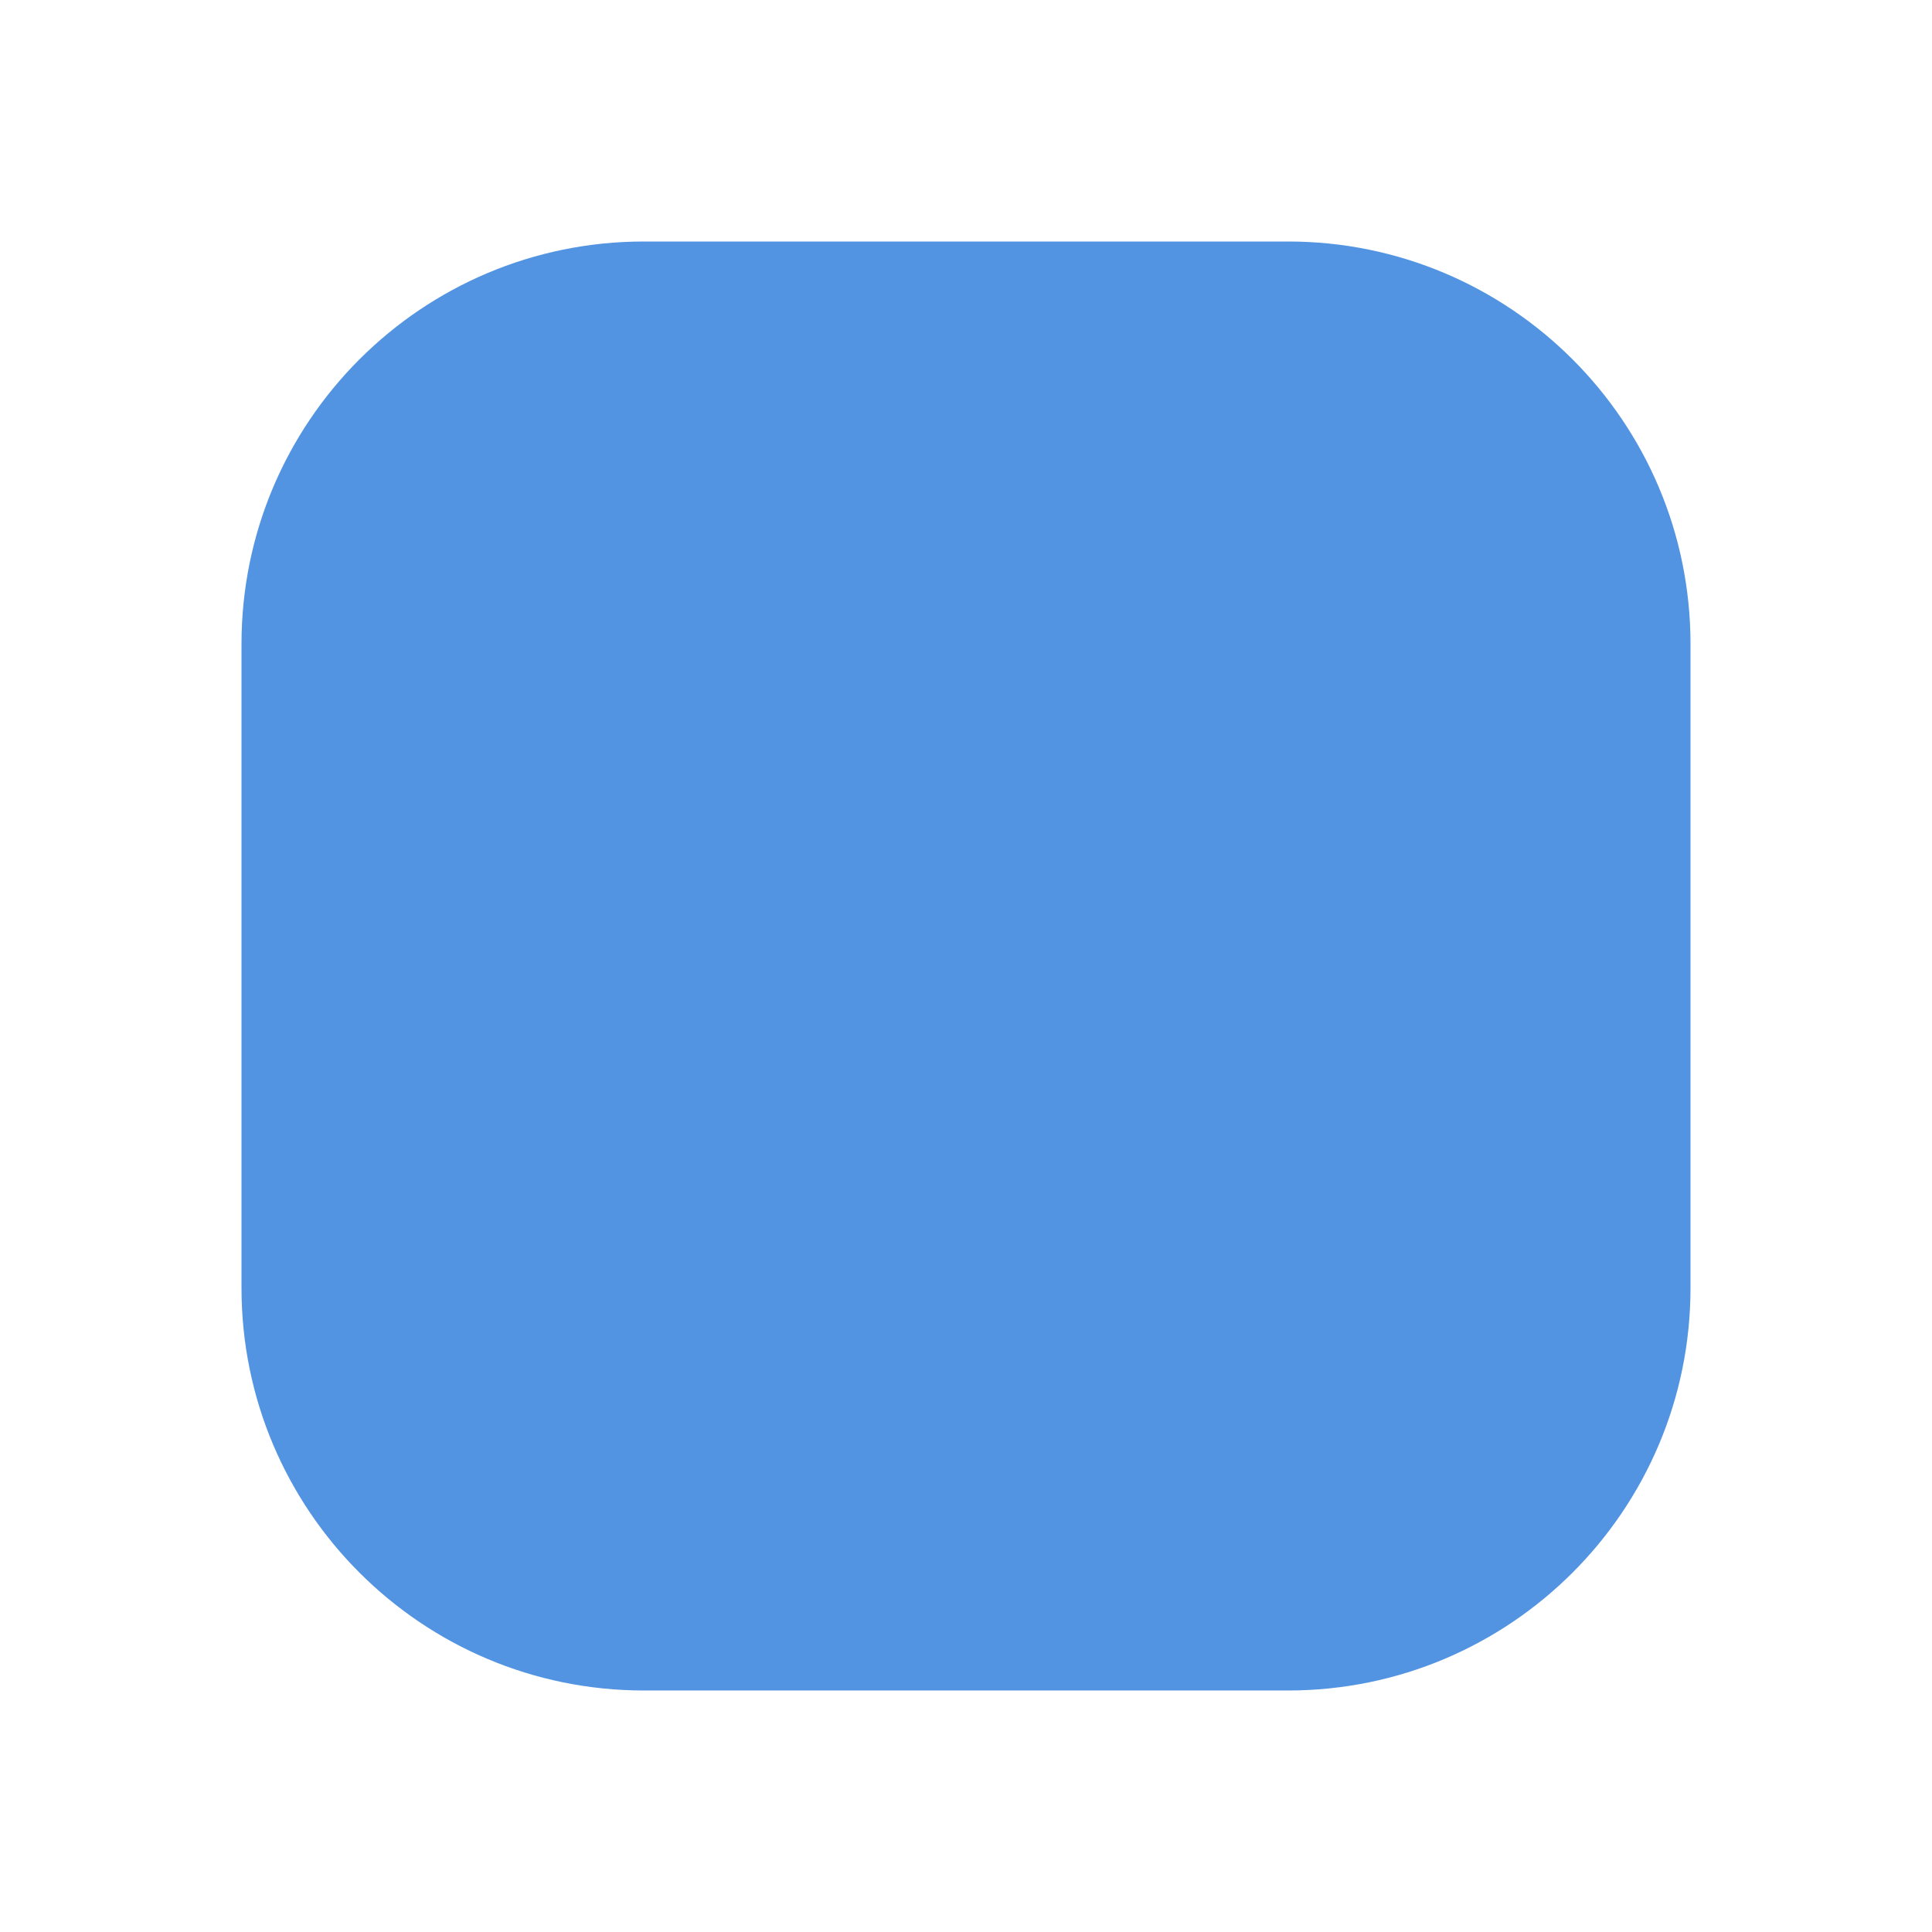 <?xml version="1.0" encoding="UTF-8" standalone="no"?>
<svg
   xmlns:dc="http://purl.org/dc/elements/1.1/"
   xmlns:cc="http://creativecommons.org/ns#"
   xmlns:rdf="http://www.w3.org/1999/02/22-rdf-syntax-ns#"
   xmlns:svg="http://www.w3.org/2000/svg"
   xmlns="http://www.w3.org/2000/svg"
   xmlns:sodipodi="http://sodipodi.sourceforge.net/DTD/sodipodi-0.dtd"
   xmlns:inkscape="http://www.inkscape.org/namespaces/inkscape"
   height="24"
   viewBox="0 0 24 24"
   width="24"
   version="1.1"
   id="svg4"
   sodipodi:docname="tool-roundedrect.svg"
   inkscape:version="1.0.2 (e86c870879, 2021-01-15)">
  <defs
     id="defs8" />
  <sodipodi:namedview
     pagecolor="#ffffff"
     bordercolor="#666666"
     borderopacity="1"
     objecttolerance="10"
     gridtolerance="10"
     guidetolerance="10"
     inkscape:pageopacity="0"
     inkscape:pageshadow="2"
     inkscape:window-width="1908"
     inkscape:window-height="1031"
     id="namedview6"
     showgrid="false"
     inkscape:zoom="22.717448"
     inkscape:cx="14.699998"
     inkscape:cy="13.386892"
     inkscape:window-x="8"
     inkscape:window-y="1109"
     inkscape:window-maximized="0"
     inkscape:current-layer="svg4"
     inkscape:document-rotation="0" />
  <path fill="#5294e2"
     id="path2-5"
     d="M 8,3 C 5.239,3 3,5.239 3,8 v 5 3 c 0,2.761 2.239,5 5,5 h 5 3 c 2.761,0 5,-2.239 5,-5 V 13 11 8 C 21,5.239 18.761,3 16,3 h -3 -2 z"
     sodipodi:nodetypes="sscsscssccssccs" />
</svg>
